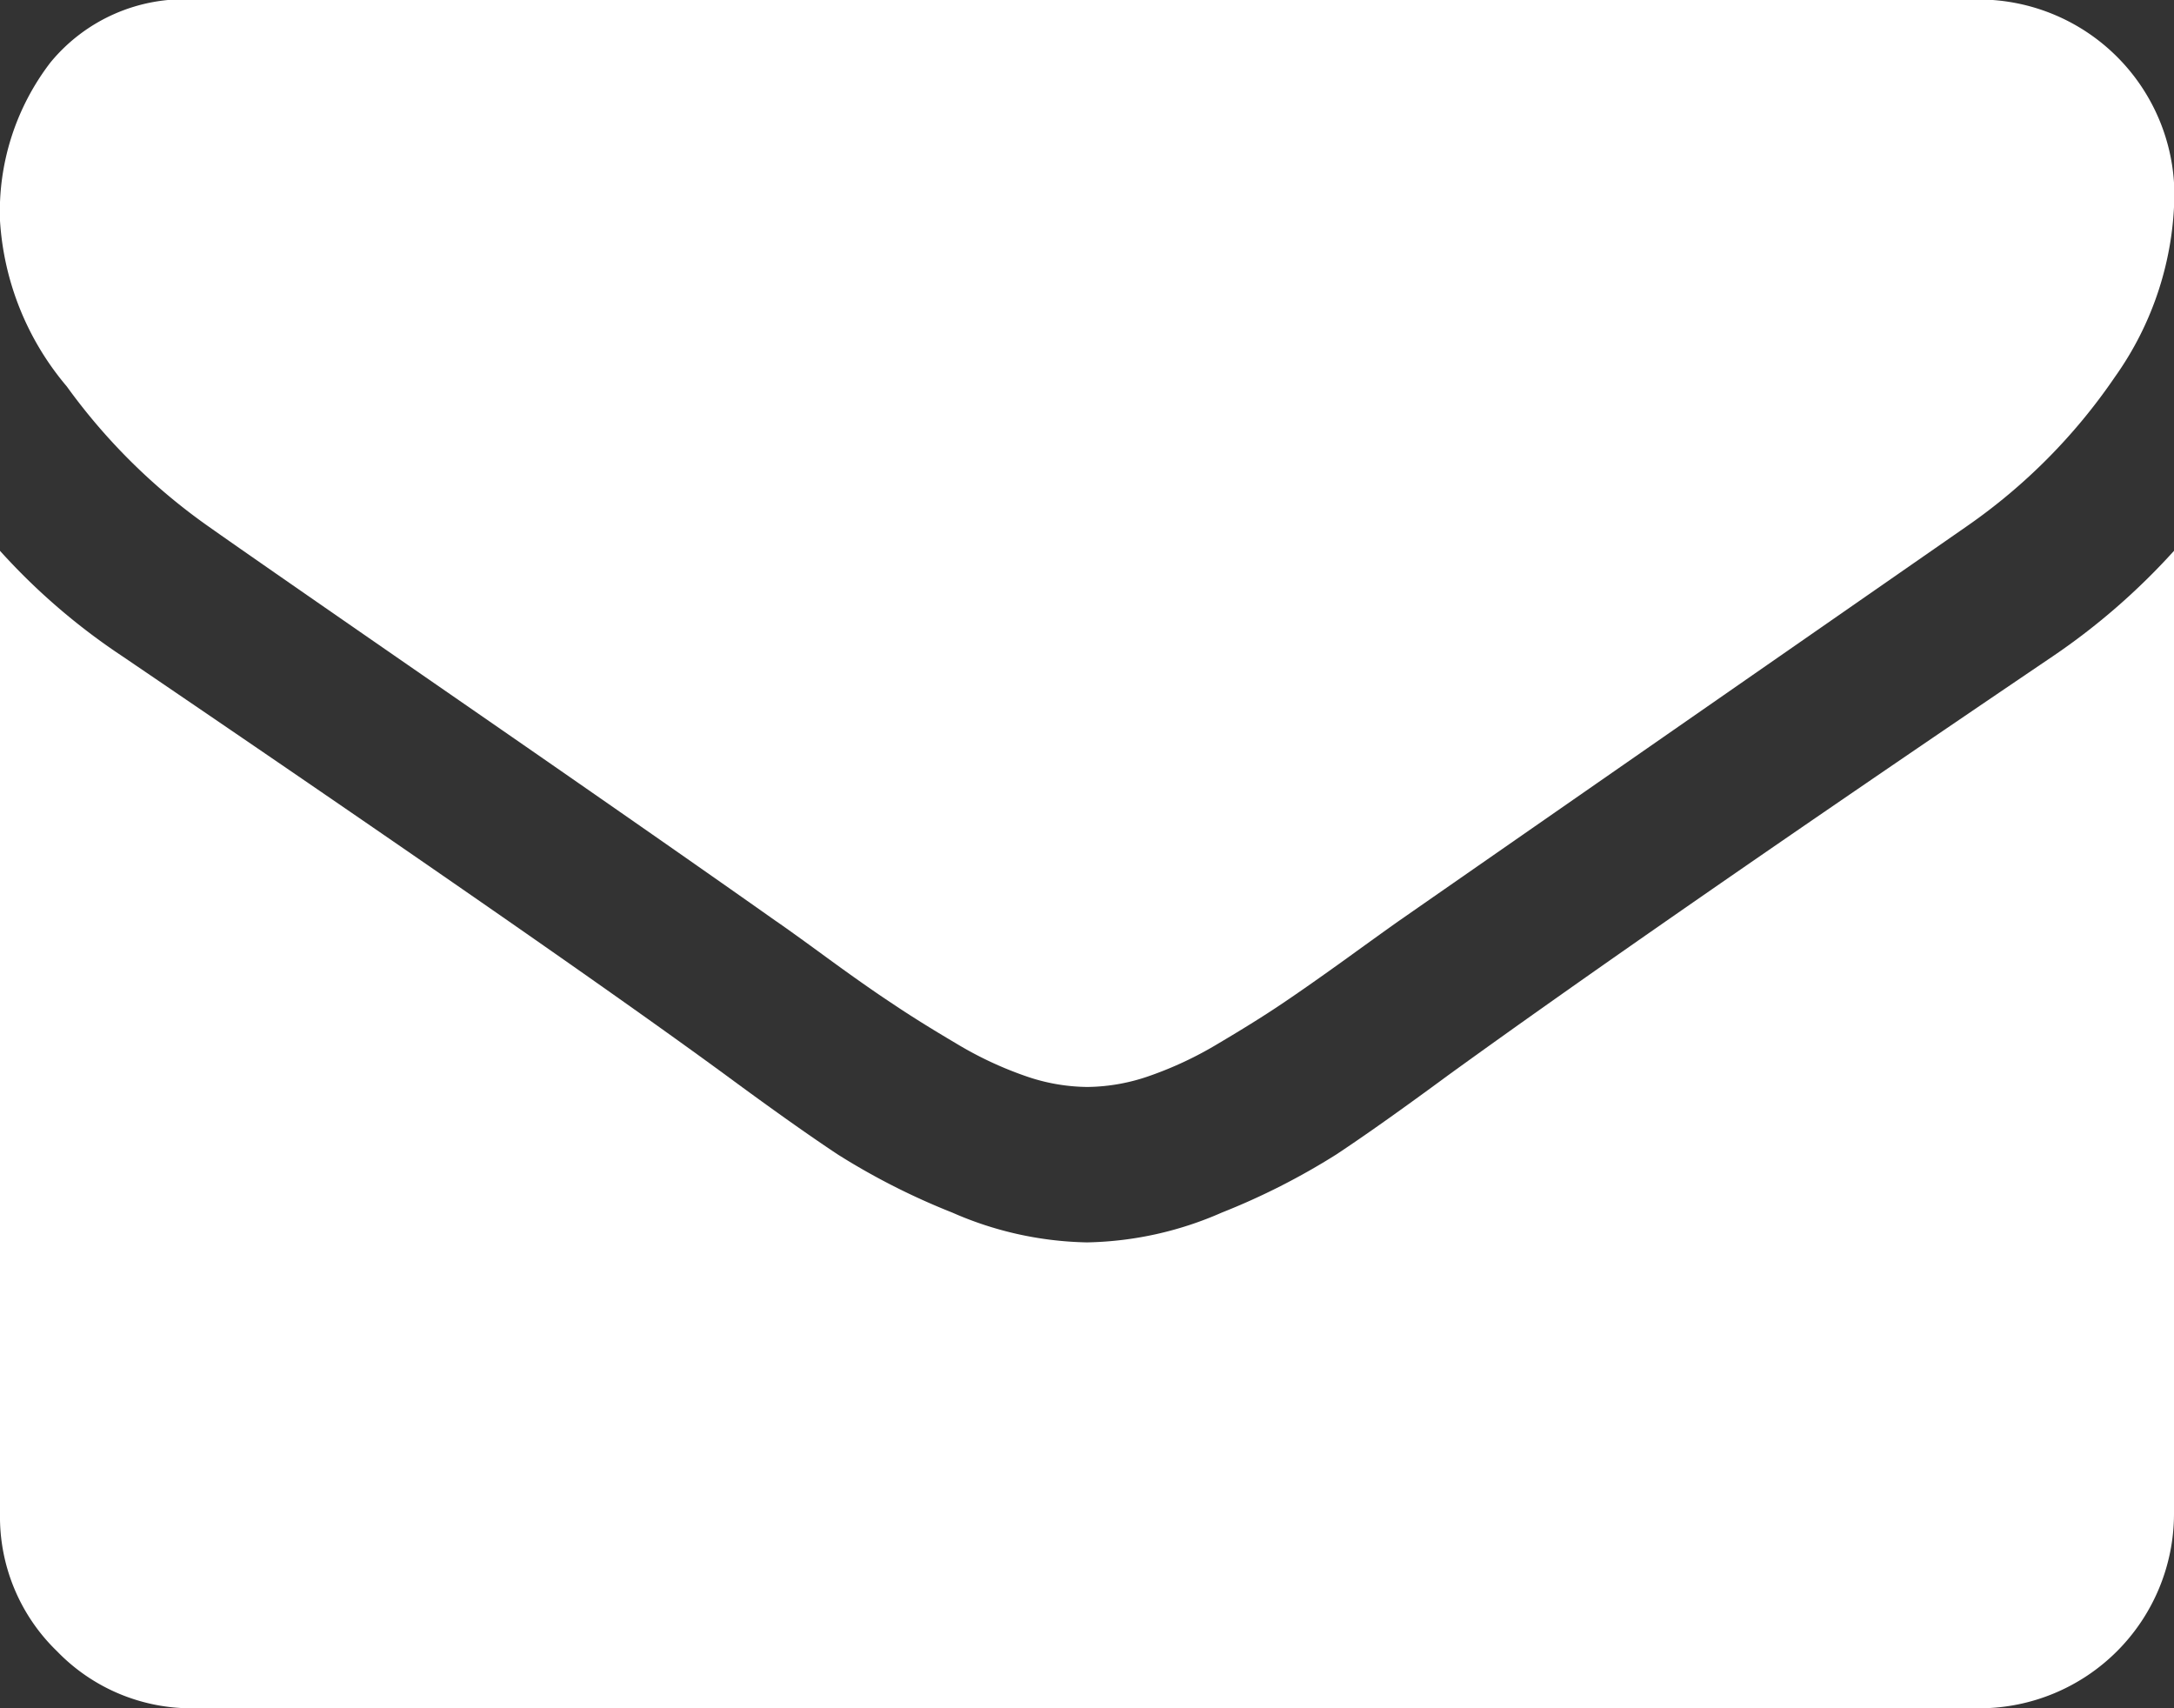 <svg xmlns="http://www.w3.org/2000/svg" width="26.453" height="20.784" viewBox="0 0 26.453 20.784">
  <rect x="0" y="0" width="26.453" height="20.784" fill="#333333" stroke="none"/>
  <g id="envelope" transform="translate(0 -54.82)">
    <g id="Grupo_4" data-name="Grupo 4" transform="translate(0 54.82)">
      <path id="Caminho_12" data-name="Caminho 12" d="M2.539,61.227q.5.354,3.026,2.1t3.868,2.694q.148.1.627.45t.8.561q.317.214.768.48a4.454,4.454,0,0,0,.849.4,2.339,2.339,0,0,0,.738.133h.03a2.341,2.341,0,0,0,.738-.133,4.458,4.458,0,0,0,.849-.4q.45-.266.768-.48t.8-.561q.48-.347.627-.45,1.358-.945,6.908-4.8a7.013,7.013,0,0,0,1.8-1.816,3.9,3.9,0,0,0,.723-2.229,2.382,2.382,0,0,0-2.362-2.362H2.362a2.108,2.108,0,0,0-1.749.767A2.98,2.98,0,0,0,0,57.506a3.448,3.448,0,0,0,.812,2.015A7.327,7.327,0,0,0,2.539,61.227Z" transform="translate(0 -54.82)" fill="#fff"/>
      <path id="Caminho_13" data-name="Caminho 13" d="M24.977,185.721q-4.841,3.277-7.351,5.093-.841.62-1.365.967a8.425,8.425,0,0,1-1.395.708,4.248,4.248,0,0,1-1.624.362h-.03a4.249,4.249,0,0,1-1.624-.362,8.429,8.429,0,0,1-1.395-.708q-.524-.347-1.365-.967-1.993-1.461-7.337-5.093A7.82,7.82,0,0,1,0,184.437v11.721a2.274,2.274,0,0,0,.694,1.668,2.274,2.274,0,0,0,1.668.694H24.091a2.369,2.369,0,0,0,2.362-2.362V184.437A8.141,8.141,0,0,1,24.977,185.721Z" transform="translate(0 -177.735)" fill="#fff"/>
    </g>
  </g>
</svg>
